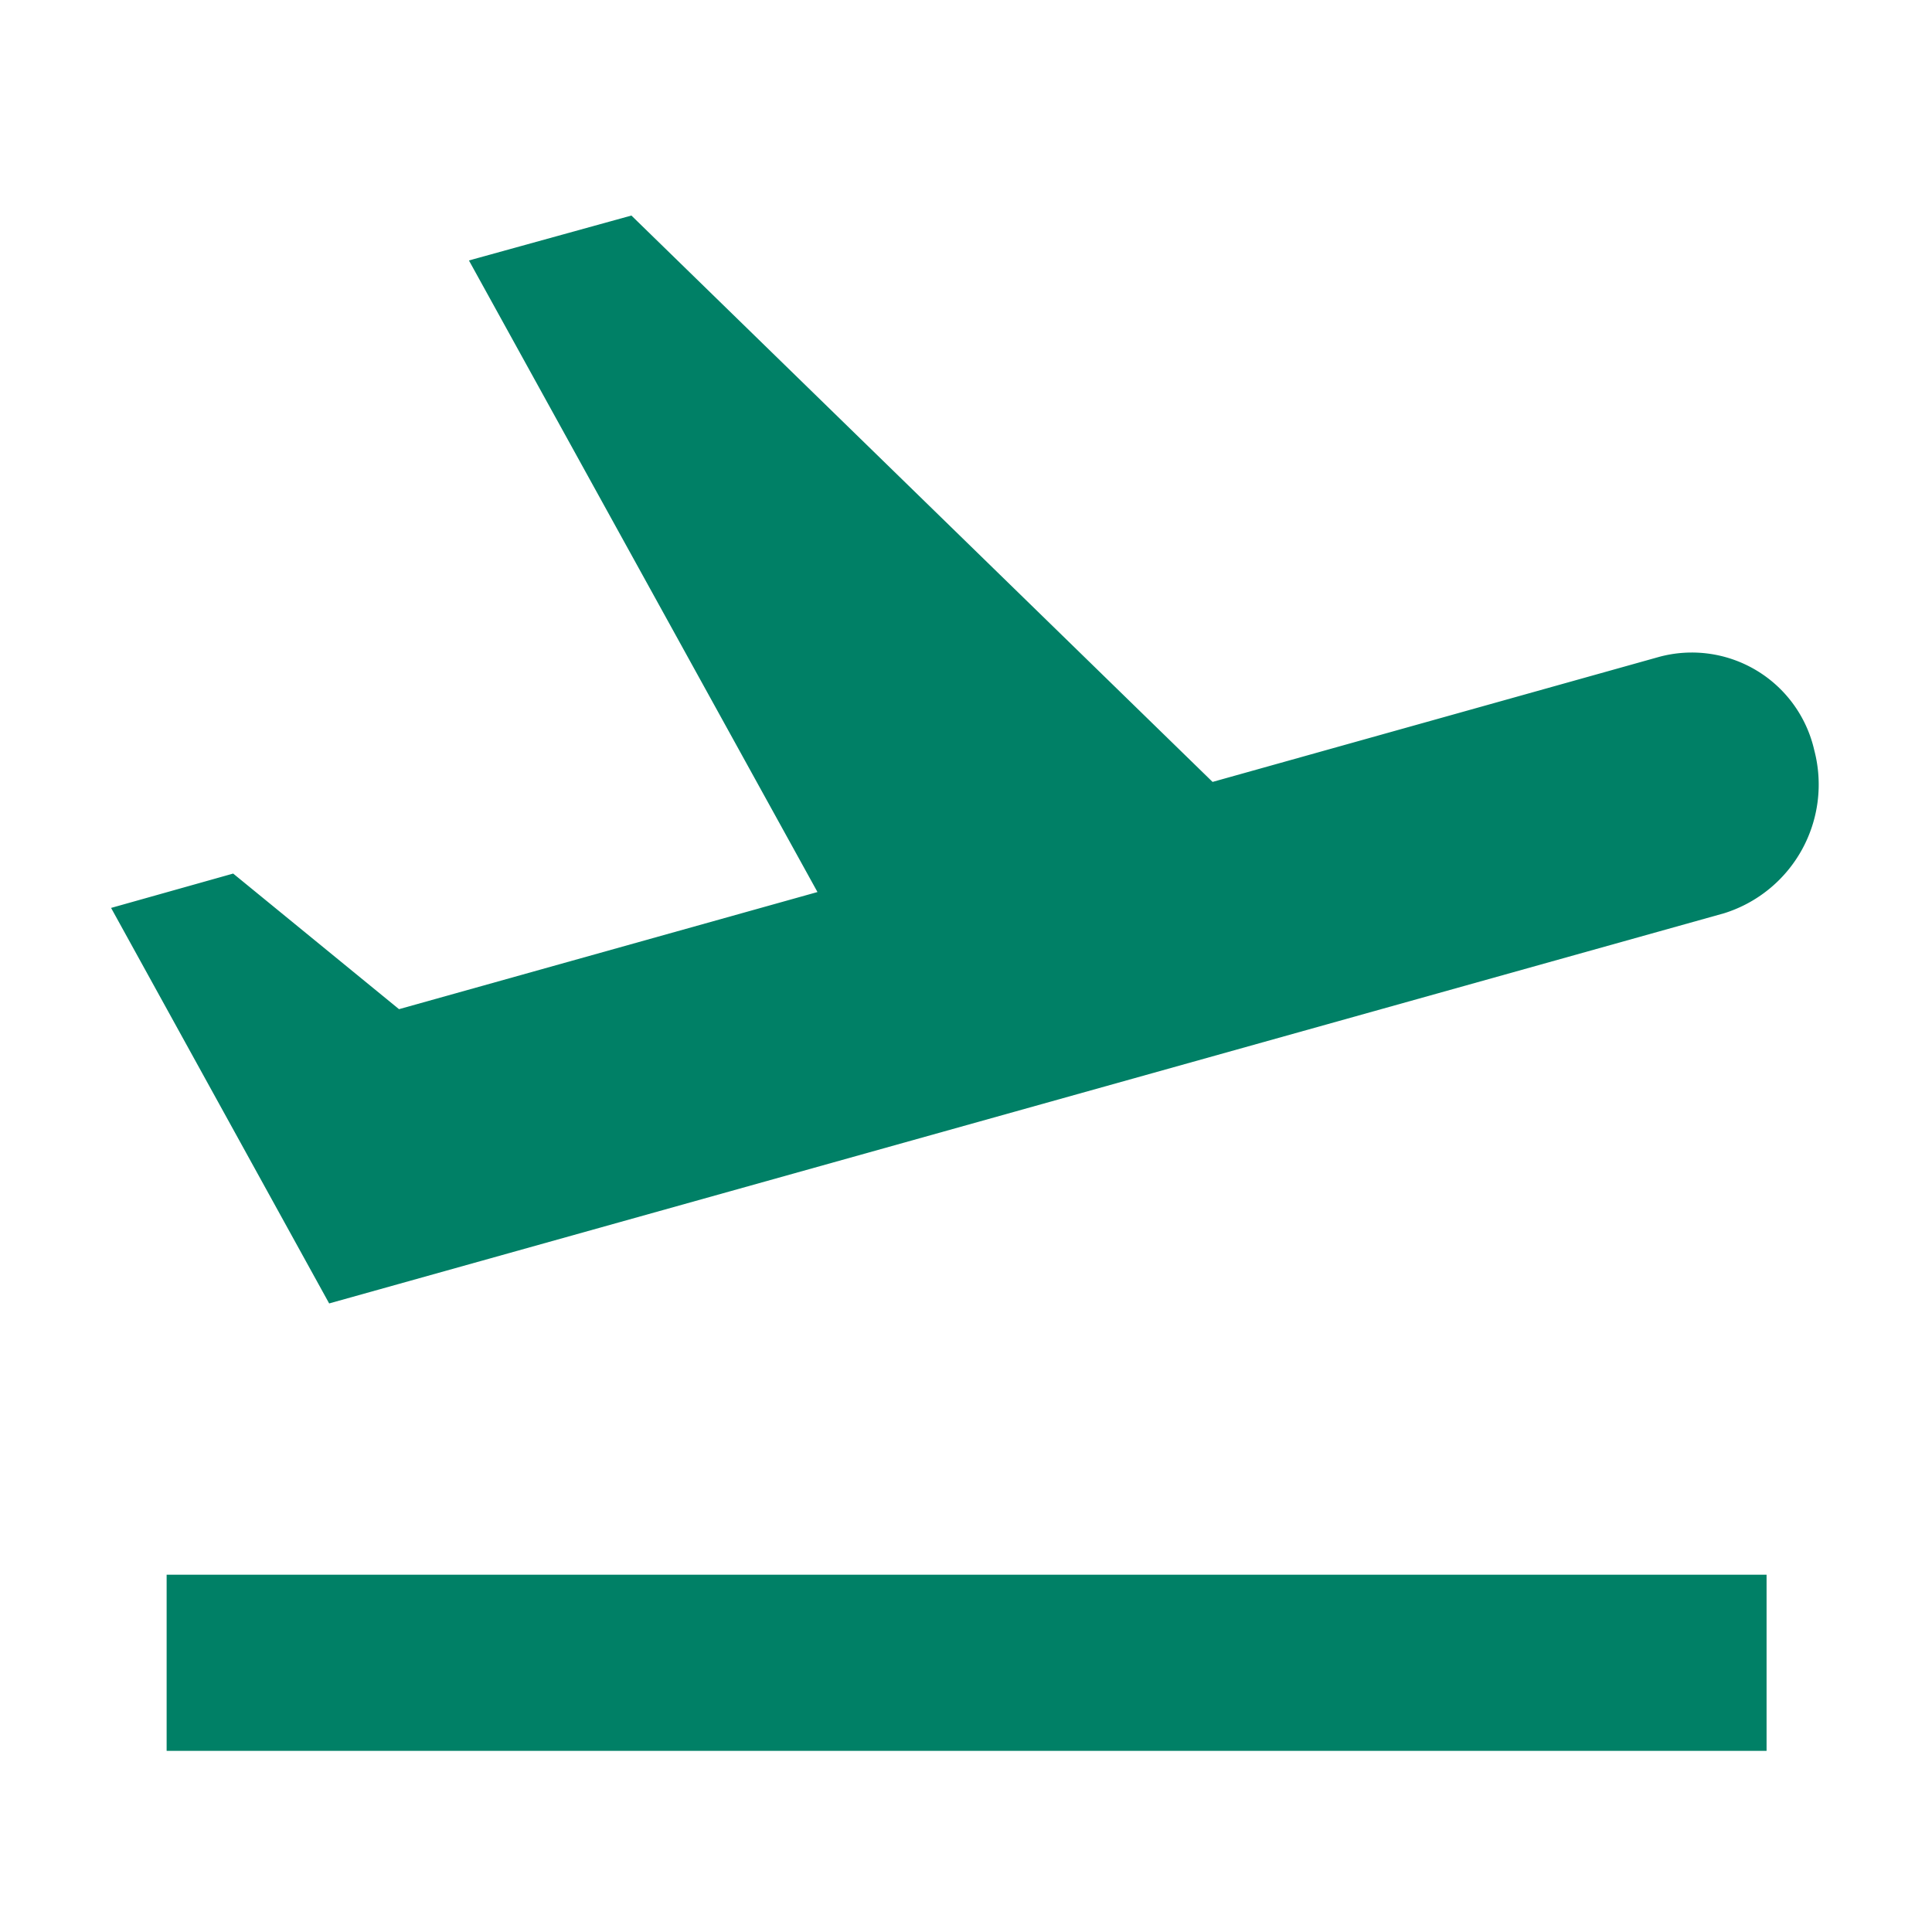 <svg id="flight_takeoff_black_24dp" xmlns="http://www.w3.org/2000/svg" width="32" height="32" viewBox="0 0 32 32">
  <path id="Path_13" data-name="Path 13" d="M0,0H32V32H0Z" fill="none"/>
  <path id="Path_14" data-name="Path 14" d="M2.76,26.082h26.5V29H2.76ZM30.05,12.426a2.079,2.079,0,0,0-2.566-1.547l-7.4,2.072L10.458,3.57l-2.691.744L13.54,14.775l-6.931,1.94L3.862,14.469l-2.022.569,3.612,6.551,23.106-6.463a2.234,2.234,0,0,0,1.492-2.7Z" transform="translate(0 0)" fill="#008066"/>
</svg>
